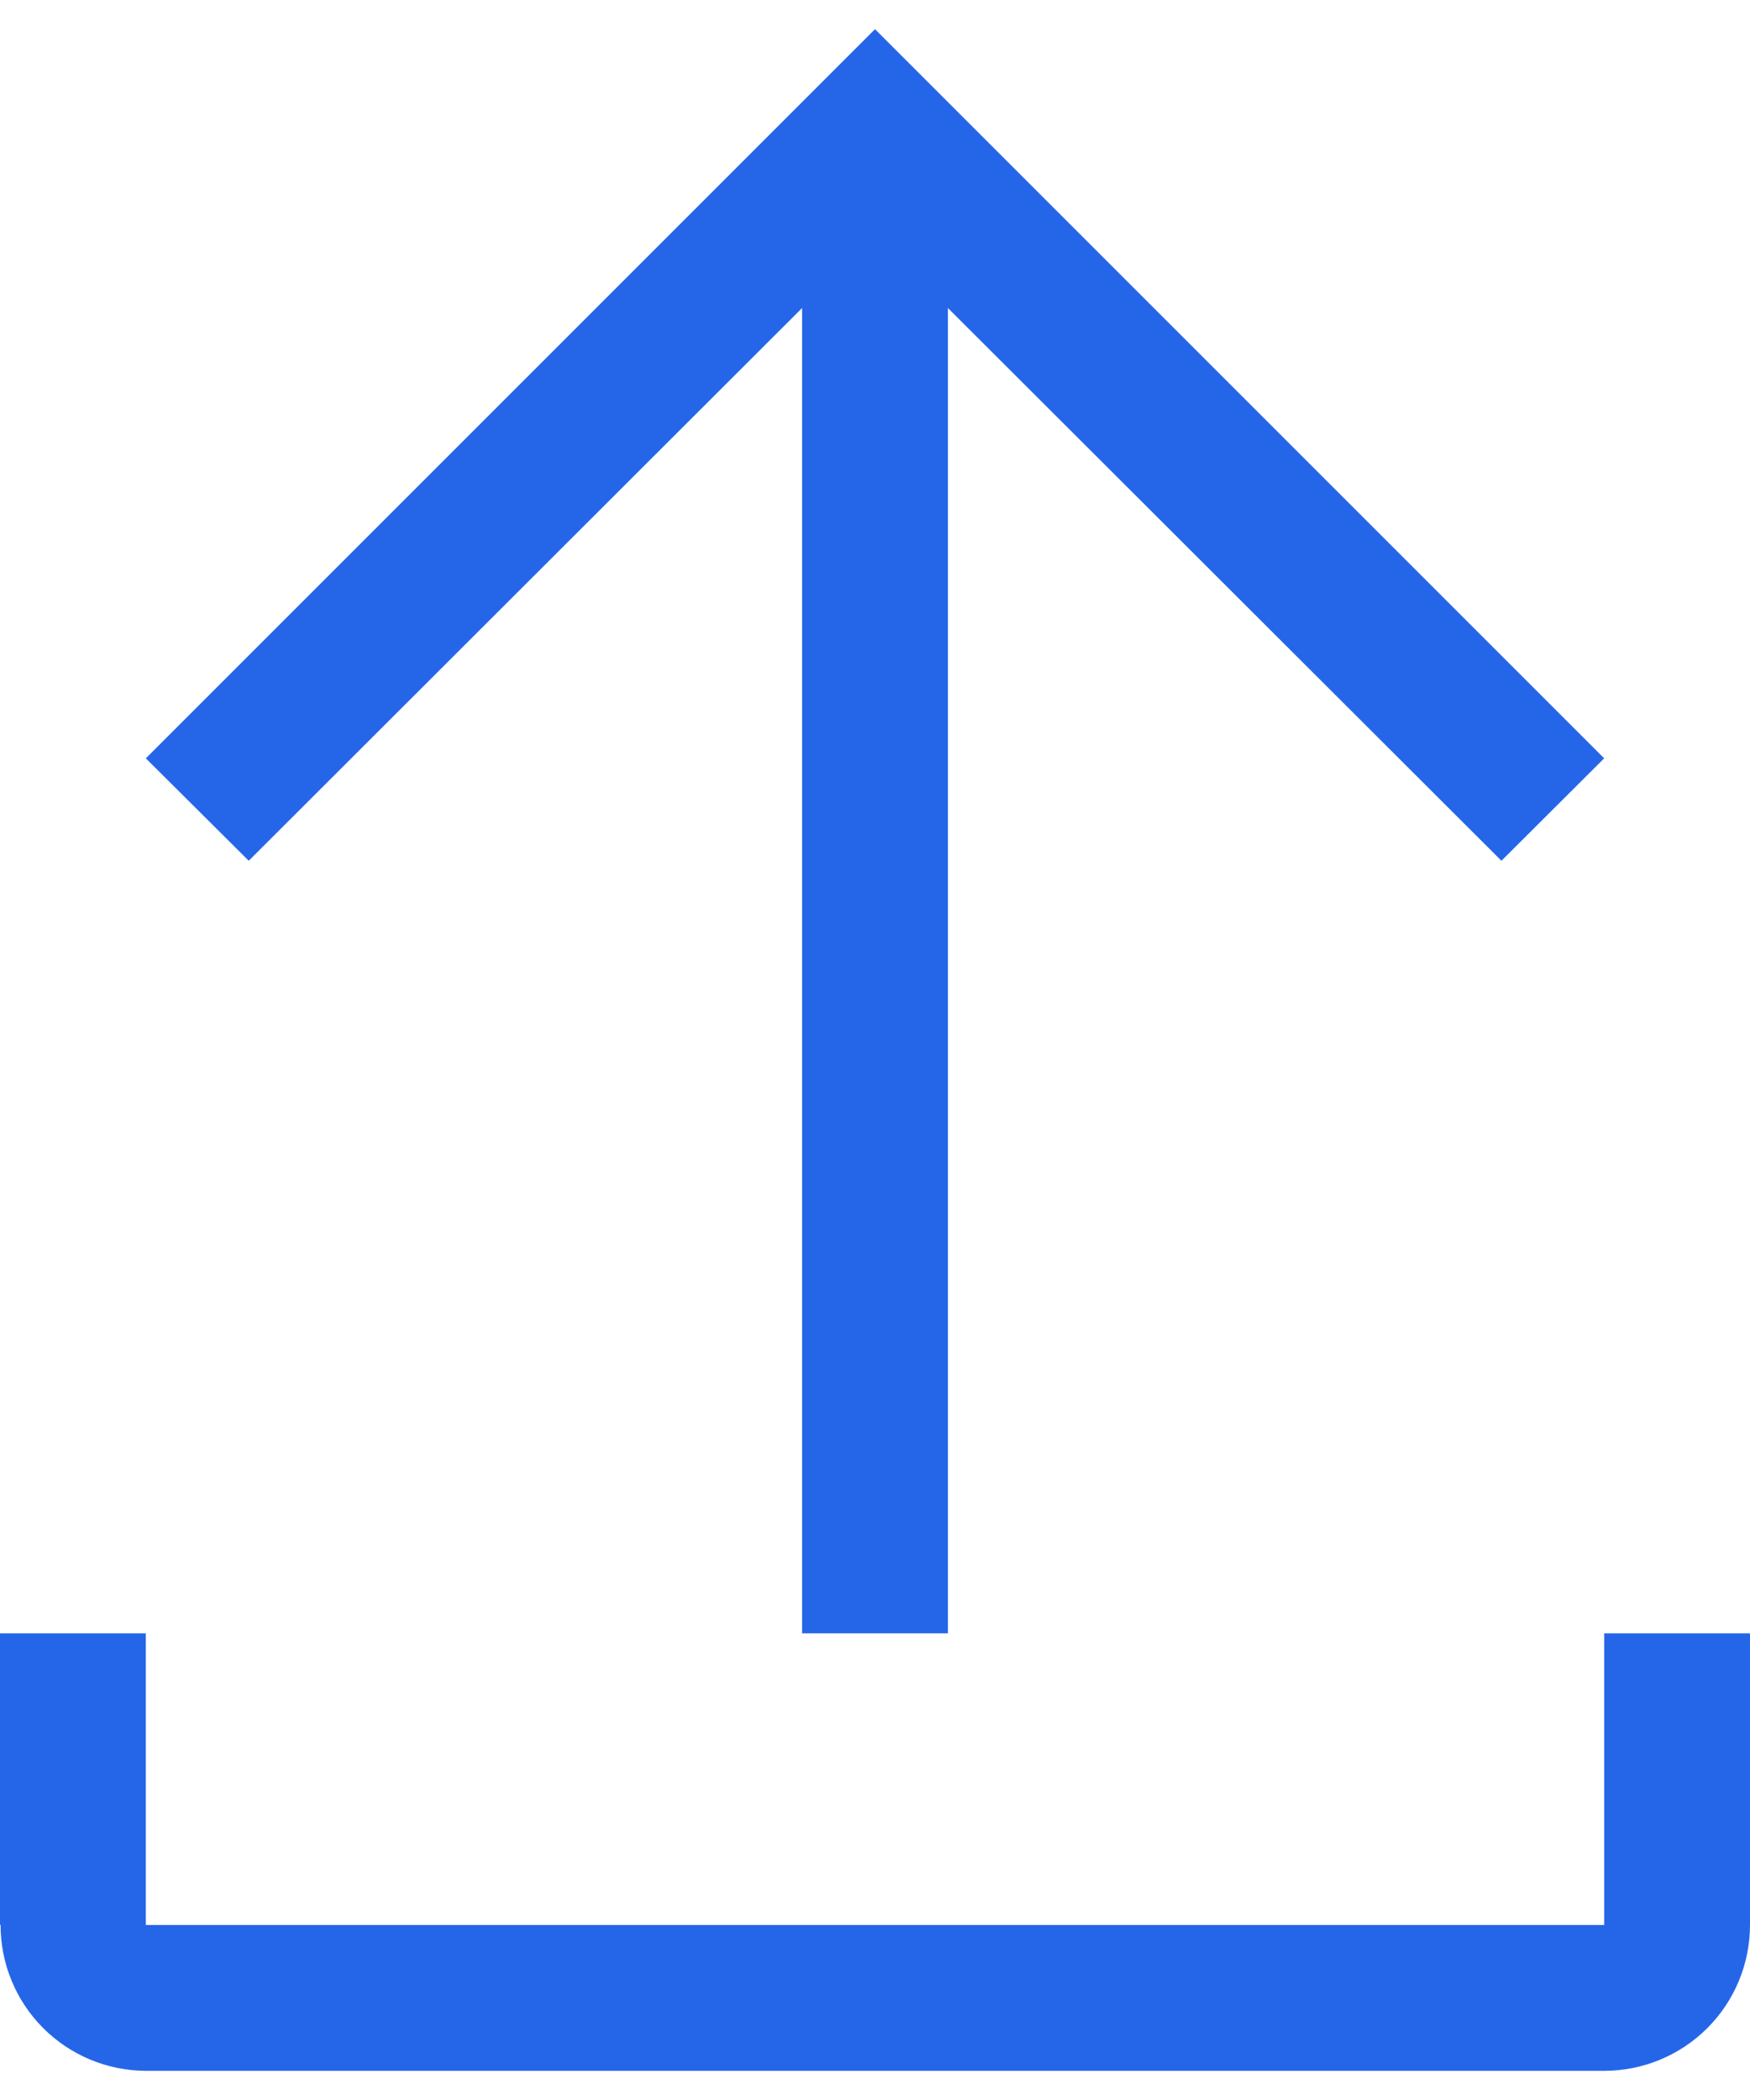 <svg width="30" height="36" viewBox="0 0 30 36" fill="none" xmlns="http://www.w3.org/2000/svg">
<path d="M27.5 28V33H2.5V28H0V33L0.01 32.994C0.009 33.322 0.072 33.647 0.197 33.95C0.321 34.254 0.505 34.53 0.736 34.763C0.967 34.995 1.242 35.18 1.545 35.307C1.847 35.433 2.172 35.499 2.5 35.5H27.5C28.163 35.5 28.799 35.237 29.268 34.768C29.737 34.299 30 33.663 30 33V28H27.5ZM2.5 13L4.264 14.756L13.75 5.281V28H16.25V5.281L25.739 14.756L27.5 13L15 0.5L2.5 13Z" fill="#2566E9"/>
</svg>
